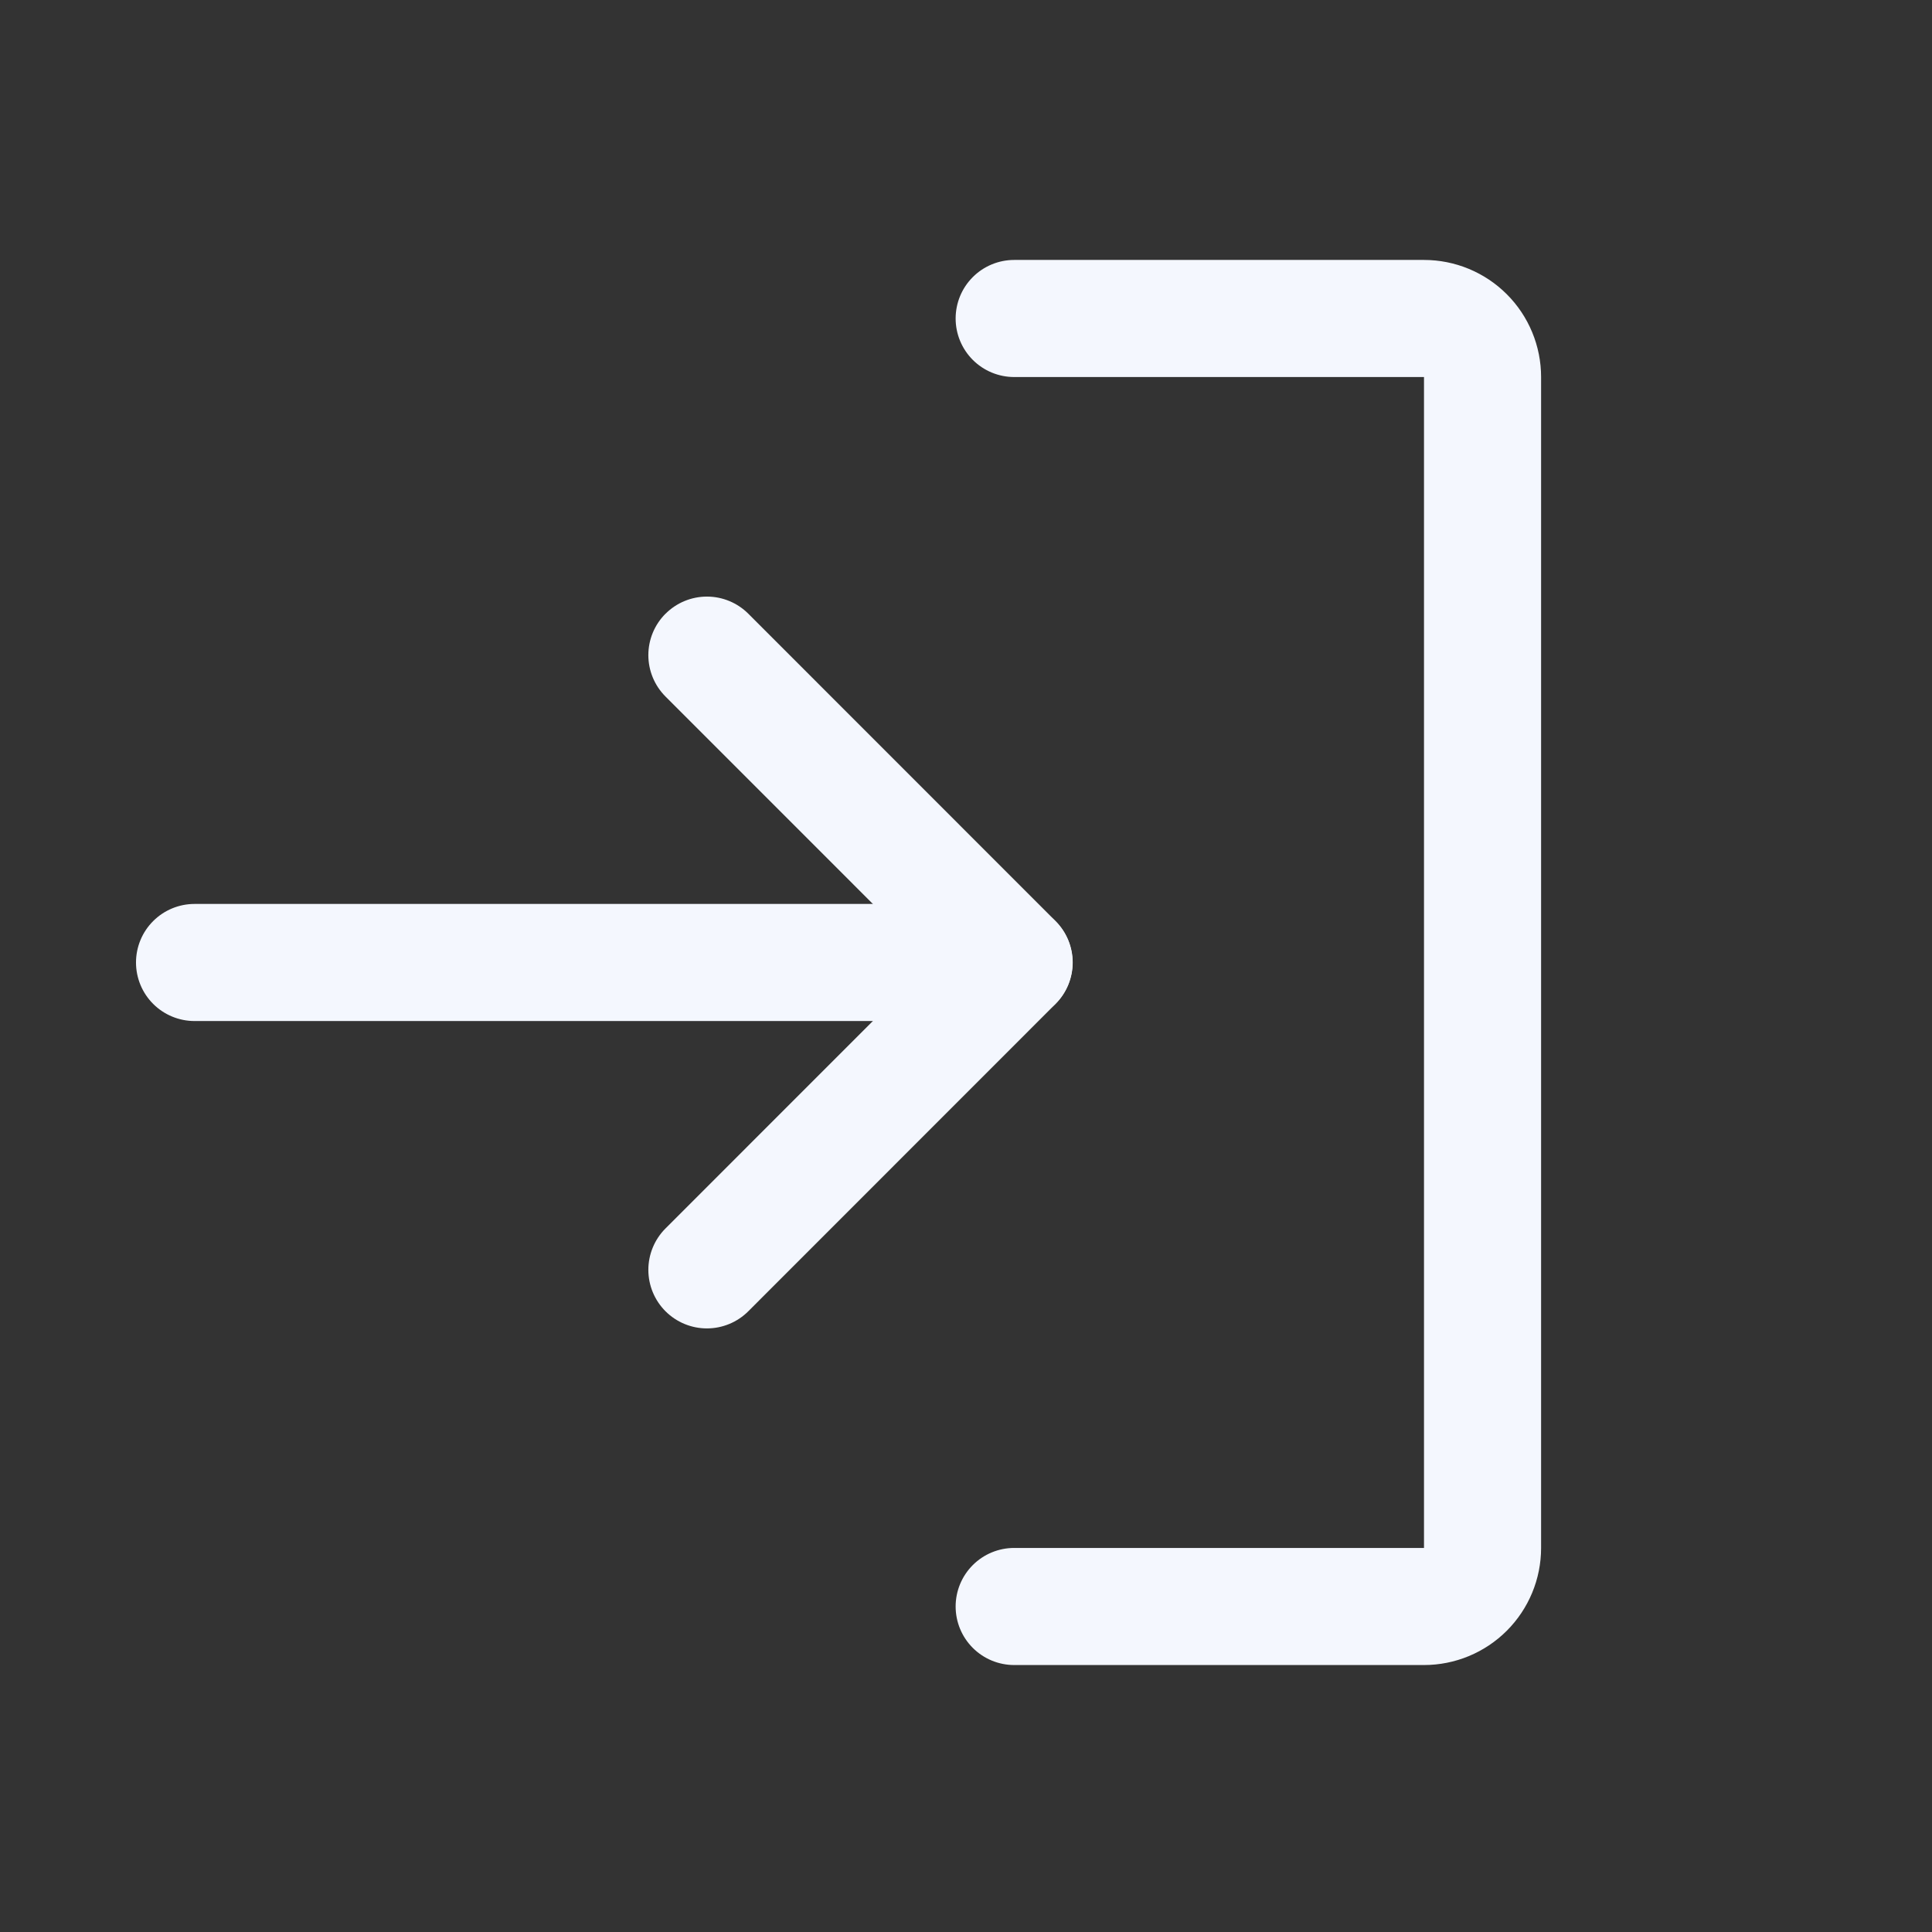 <svg width="403" height="403" viewBox="0 0 403 403" fill="none" xmlns="http://www.w3.org/2000/svg">
<rect x="0" y="0" width="403" height="403" fill="#333333" stroke="none"/>
<path d="M138.827 128.02C141.118 125.73 144.223 124.444 147.461 124.444C150.7 124.444 153.805 125.73 156.095 128.02L220.185 192.133C222.474 194.423 223.76 197.529 223.76 200.767C223.76 204.005 222.474 207.111 220.185 209.401L156.095 273.515C154.962 274.65 153.615 275.55 152.134 276.164C150.652 276.778 149.064 277.095 147.46 277.096C145.856 277.096 144.267 276.781 142.785 276.167C141.303 275.554 139.956 274.655 138.821 273.521C137.687 272.387 136.787 271.041 136.172 269.559C135.558 268.077 135.241 266.489 135.241 264.885C135.24 263.281 135.556 261.693 136.169 260.211C136.782 258.728 137.681 257.382 138.815 256.247L194.283 200.767L138.815 145.288C136.526 142.997 135.24 139.892 135.24 136.654C135.24 133.415 136.526 130.31 138.815 128.02H138.827Z" fill="#F4F7FE"/>
<path d="M28.369 200.767C28.369 197.528 29.655 194.422 31.945 192.132C34.236 189.842 37.342 188.555 40.581 188.555H211.514C214.753 188.555 217.859 189.842 220.149 192.132C222.439 194.422 223.726 197.528 223.726 200.767C223.726 204.006 222.439 207.112 220.149 209.403C217.859 211.693 214.753 212.979 211.514 212.979H40.581C37.342 212.979 34.236 211.693 31.945 209.403C29.655 207.112 28.369 204.006 28.369 200.767Z" fill="#F4F7FE"/>
<path d="M199.338 66.434C199.338 63.195 200.625 60.089 202.915 57.799C205.205 55.508 208.312 54.222 211.551 54.222H297.035C300.243 54.222 303.419 54.854 306.382 56.081C309.345 57.308 312.038 59.108 314.306 61.376C316.574 63.644 318.373 66.336 319.6 69.299C320.828 72.263 321.46 75.439 321.46 78.646V322.889C321.46 329.366 318.886 335.579 314.306 340.159C309.725 344.739 303.513 347.313 297.035 347.313H211.551C208.312 347.313 205.205 346.026 202.915 343.736C200.625 341.446 199.338 338.339 199.338 335.101C199.338 331.862 200.625 328.756 202.915 326.465C205.205 324.175 208.312 322.889 211.551 322.889H297.035V78.646H211.551C209.947 78.646 208.359 78.33 206.877 77.716C205.395 77.103 204.049 76.203 202.915 75.069C201.781 73.935 200.882 72.589 200.268 71.107C199.654 69.626 199.338 68.038 199.338 66.434Z" fill="#F4F7FE"/>
</svg>

